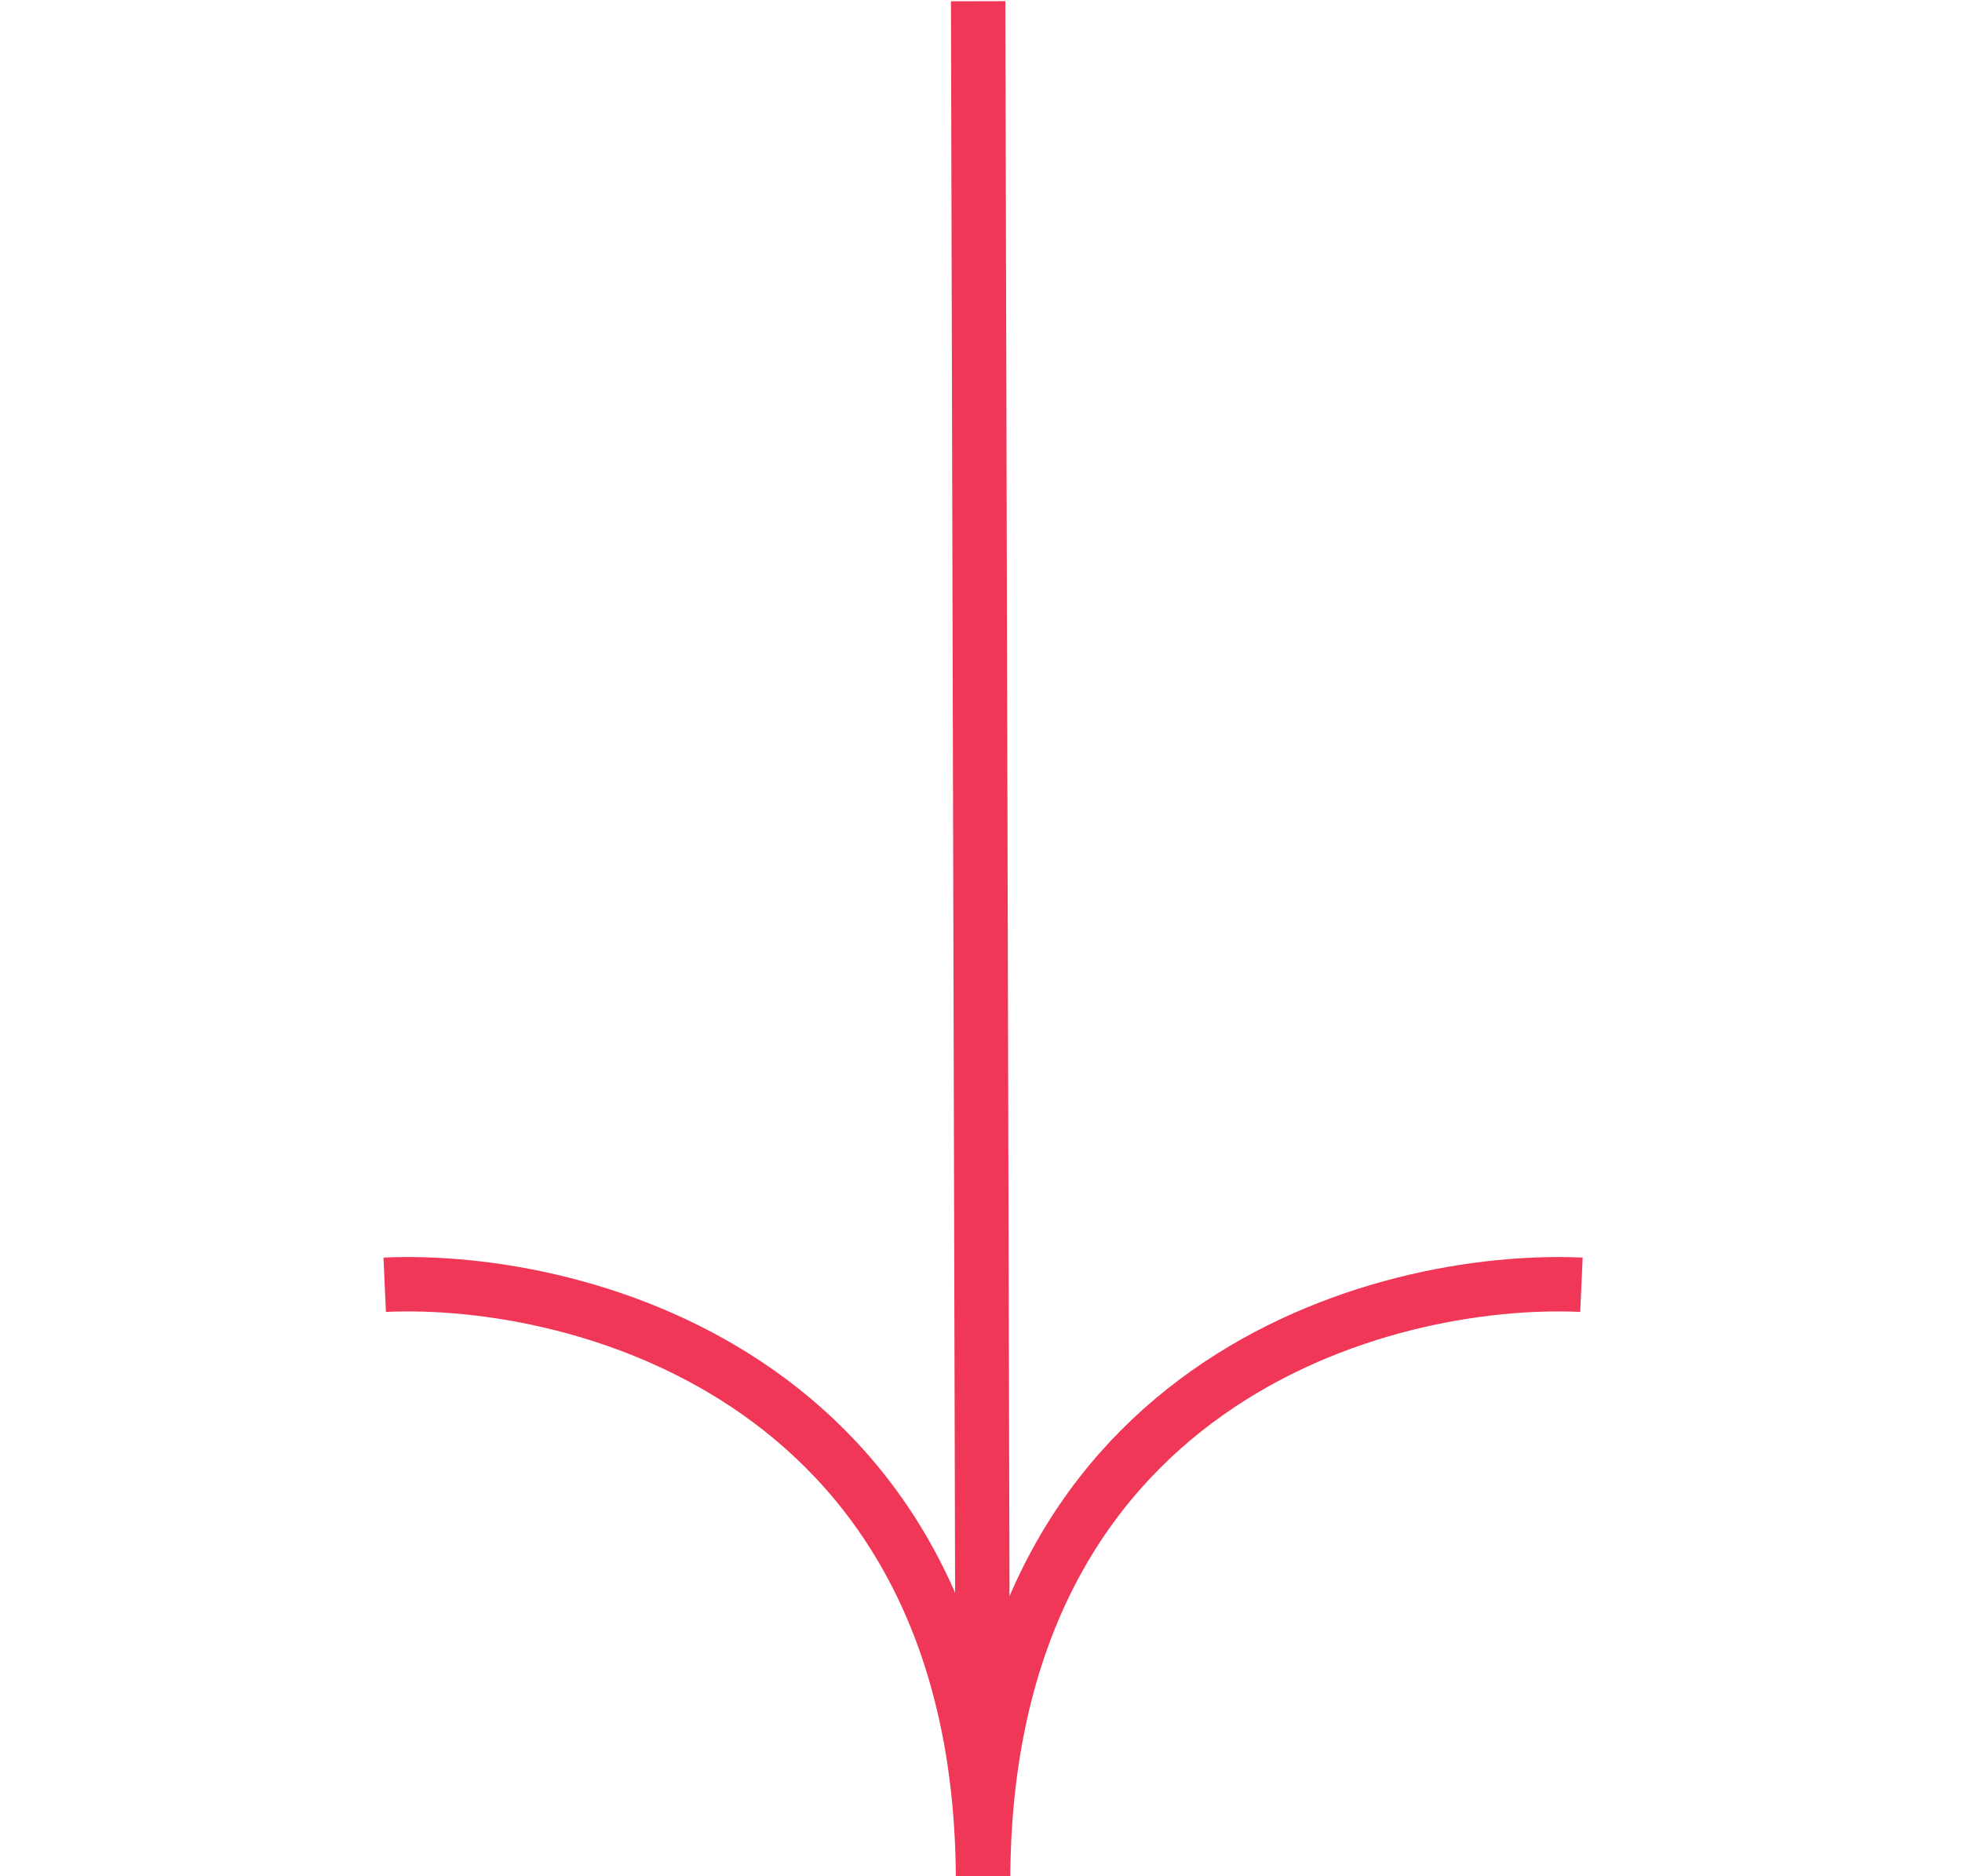 <?xml version="1.0" encoding="utf-8"?>
<svg xmlns="http://www.w3.org/2000/svg" width="46" height="44" viewBox="0.926 -33.795 43.378 68.999">
  <g fill="none" stroke="#FFF" stroke-width="2" transform="matrix(1, 0, 0, 1, -0.309, -8.567)">
    <path d="M 1 22.019 C 8.333 21.686 23 25.616 23 44 M 23 44 L 22.819 -25.183 M 45 22.019 C 37.667 21.686 23 25.616 23 44" style="stroke: rgb(241, 55, 87);"/>
  </g>
</svg>